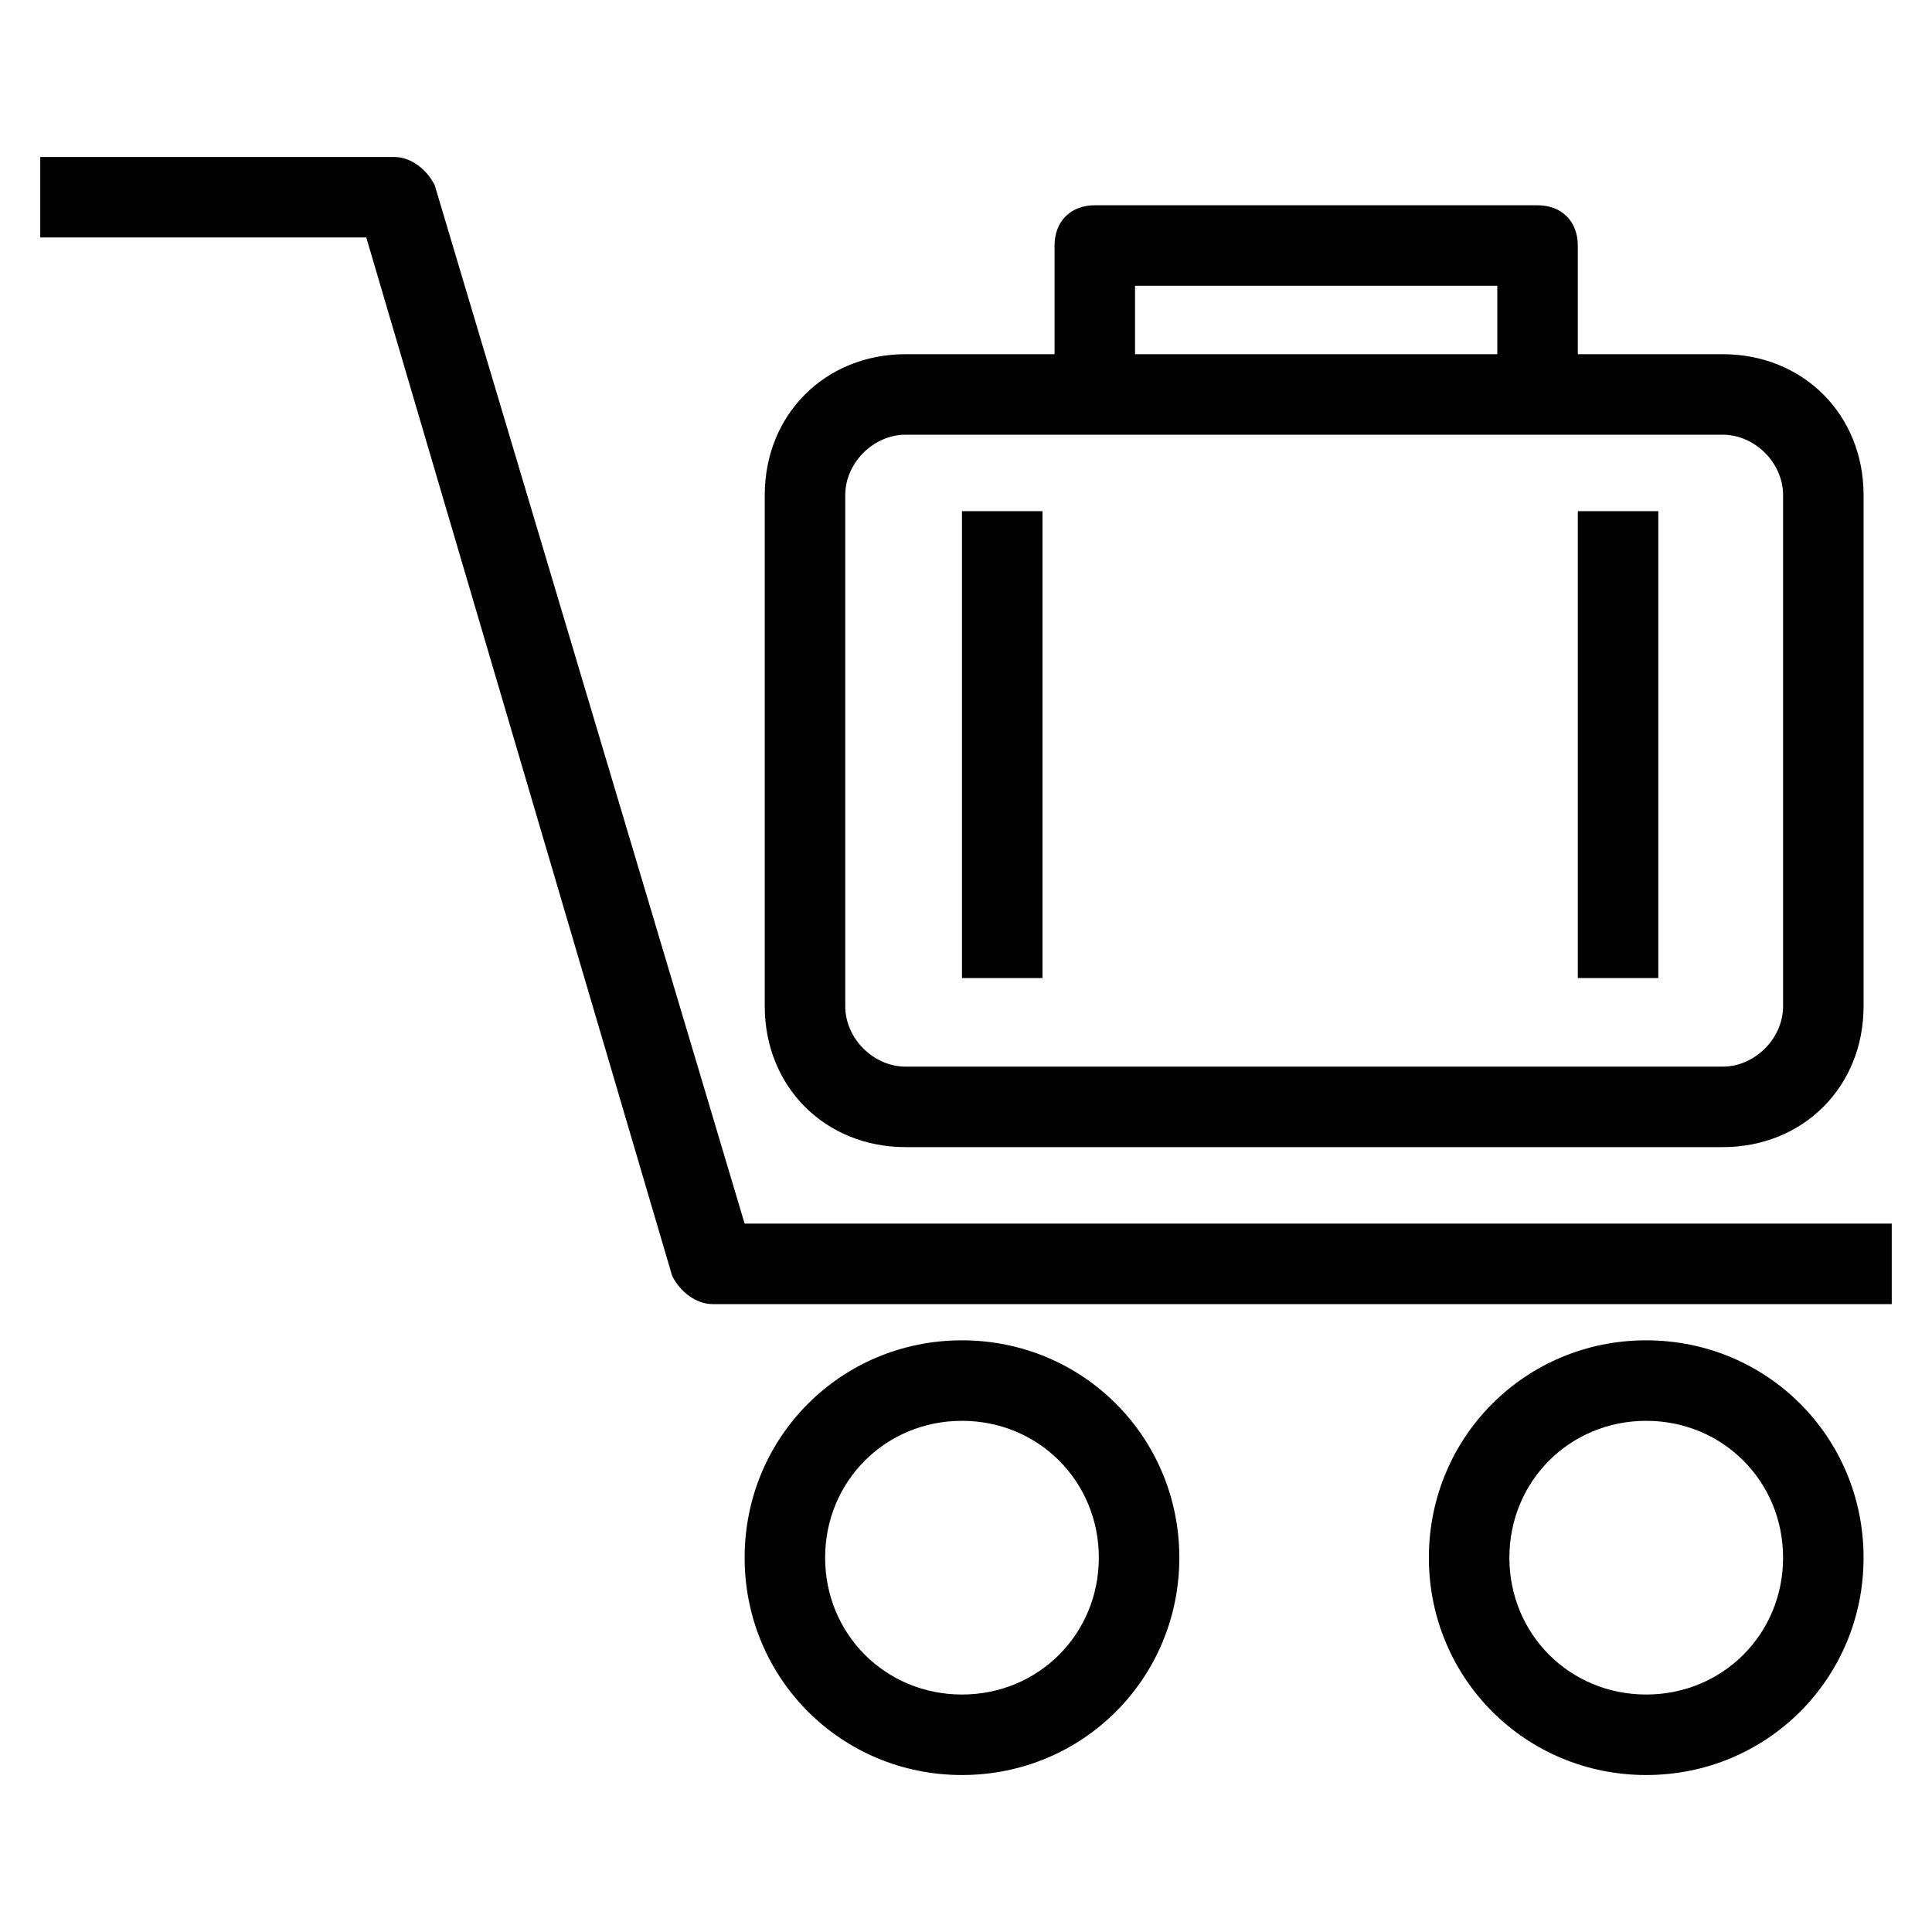 <?xml version="1.0" encoding="utf-8"?>
<!-- Generator: Adobe Illustrator 18.0.0, SVG Export Plug-In . SVG Version: 6.00 Build 0)  -->
<!DOCTYPE svg PUBLIC "-//W3C//DTD SVG 1.1//EN" "http://www.w3.org/Graphics/SVG/1.1/DTD/svg11.dtd">
<svg version="1.1" id="Layer_1" xmlns="http://www.w3.org/2000/svg" xmlns:xlink="http://www.w3.org/1999/xlink" x="0px" y="0px"
	 viewBox="0 0 48 48" enable-background="new 0 0 48 48" xml:space="preserve">
<g>
	<path fill="#010101" d="M47,32.4H17.7c-0.4,0-0.8-0.3-1-0.7L9.1,5.9H1v-2h8.8c0.4,0,0.8,0.3,1,0.7l7.7,25.8H47V32.4z"/>
	<path fill="#010101" d="M23.9,44.1c-3,0-5.4-2.4-5.4-5.4s2.4-5.4,5.4-5.4c3,0,5.4,2.4,5.4,5.4S26.9,44.1,23.9,44.1z M23.9,35.3
		c-1.9,0-3.4,1.5-3.4,3.4c0,1.9,1.5,3.4,3.4,3.4s3.4-1.5,3.4-3.4C27.3,36.8,25.8,35.3,23.9,35.3z"/>
	<path fill="#010101" d="M40.9,44.1c-3,0-5.4-2.4-5.4-5.4s2.4-5.4,5.4-5.4s5.4,2.4,5.4,5.4S43.9,44.1,40.9,44.1z M40.9,35.3
		c-1.9,0-3.4,1.5-3.4,3.4c0,1.9,1.5,3.4,3.4,3.4c1.9,0,3.4-1.5,3.4-3.4C44.3,36.8,42.8,35.3,40.9,35.3z"/>
	<path fill="#010101" d="M42.8,28.5H22.5c-2,0-3.5-1.5-3.5-3.5V12.3c0-2,1.5-3.5,3.5-3.5h20.3c2,0,3.5,1.5,3.5,3.5V25
		C46.3,27,44.8,28.5,42.8,28.5z M22.5,10.8c-0.8,0-1.5,0.7-1.5,1.5V25c0,0.8,0.7,1.5,1.5,1.5h20.3c0.8,0,1.5-0.7,1.5-1.5V12.3
		c0-0.8-0.7-1.5-1.5-1.5H22.5z"/>
	<path fill="#010101" d="M39.2,9.8h-2V7.1h-9v2.7h-2V6.1c0-0.6,0.4-1,1-1h11c0.6,0,1,0.4,1,1V9.8z"/>
	<rect x="23.9" y="12.7" fill="#010101" width="2" height="11.6"/>
	<rect x="39.2" y="12.7" fill="#010101" width="2" height="11.6"/>
</g>
</svg>
